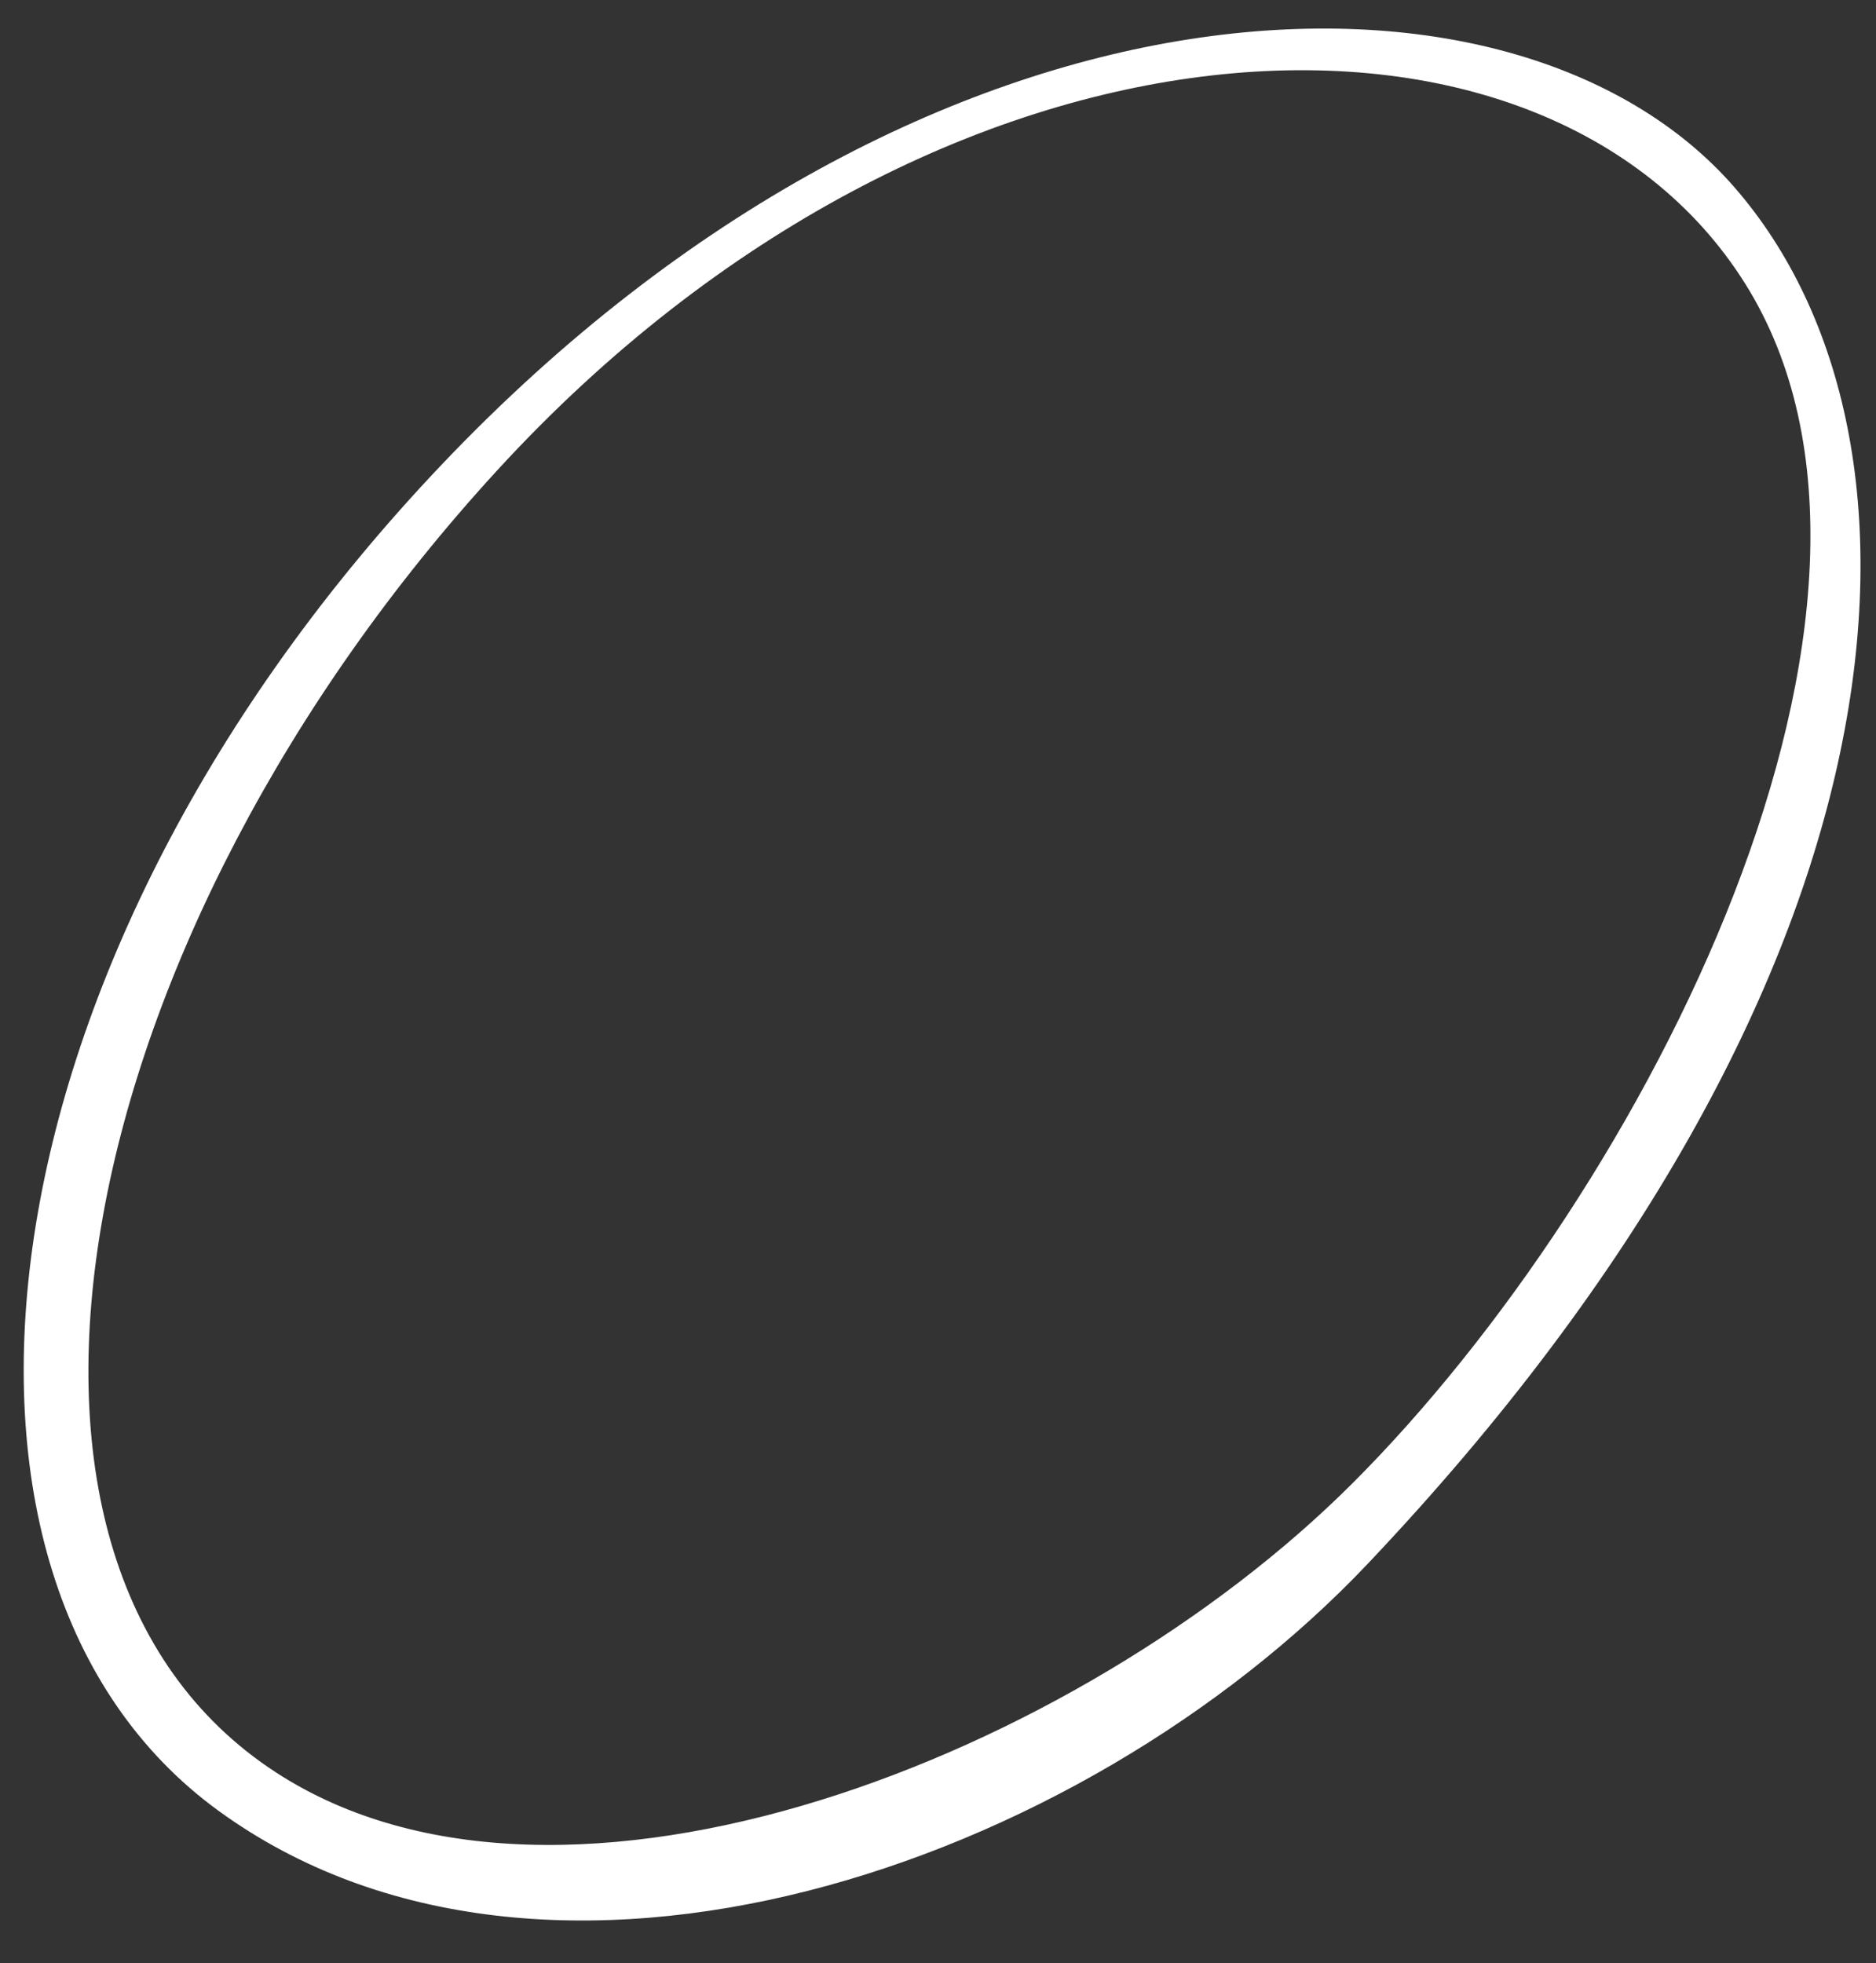 <svg width="43" height="45" viewBox="0 0 43 45" fill="none" xmlns="http://www.w3.org/2000/svg">
<rect x="0" y="0" width="43" height="45" fill="#333333" stroke="none"/>
<path fill-rule="evenodd" clip-rule="evenodd" d="M39.764 4.303C44.781 10.082 44 22.5 31.341 35.854C24.729 42.829 12.506 46.971 5 41.5C-2.307 36.174 -0.654 21.978 10.143 10.63C21.304 -1.102 34.748 -1.477 39.764 4.303ZM40 6.5C44.608 13.839 37.716 27.288 31 34C24.747 40.249 12.927 44.918 6.329 40.629C-1.261 35.696 1.662 21.387 11.404 10.773C21.577 -0.312 35.392 -0.839 40 6.5Z" fill="white"/>
</svg>
